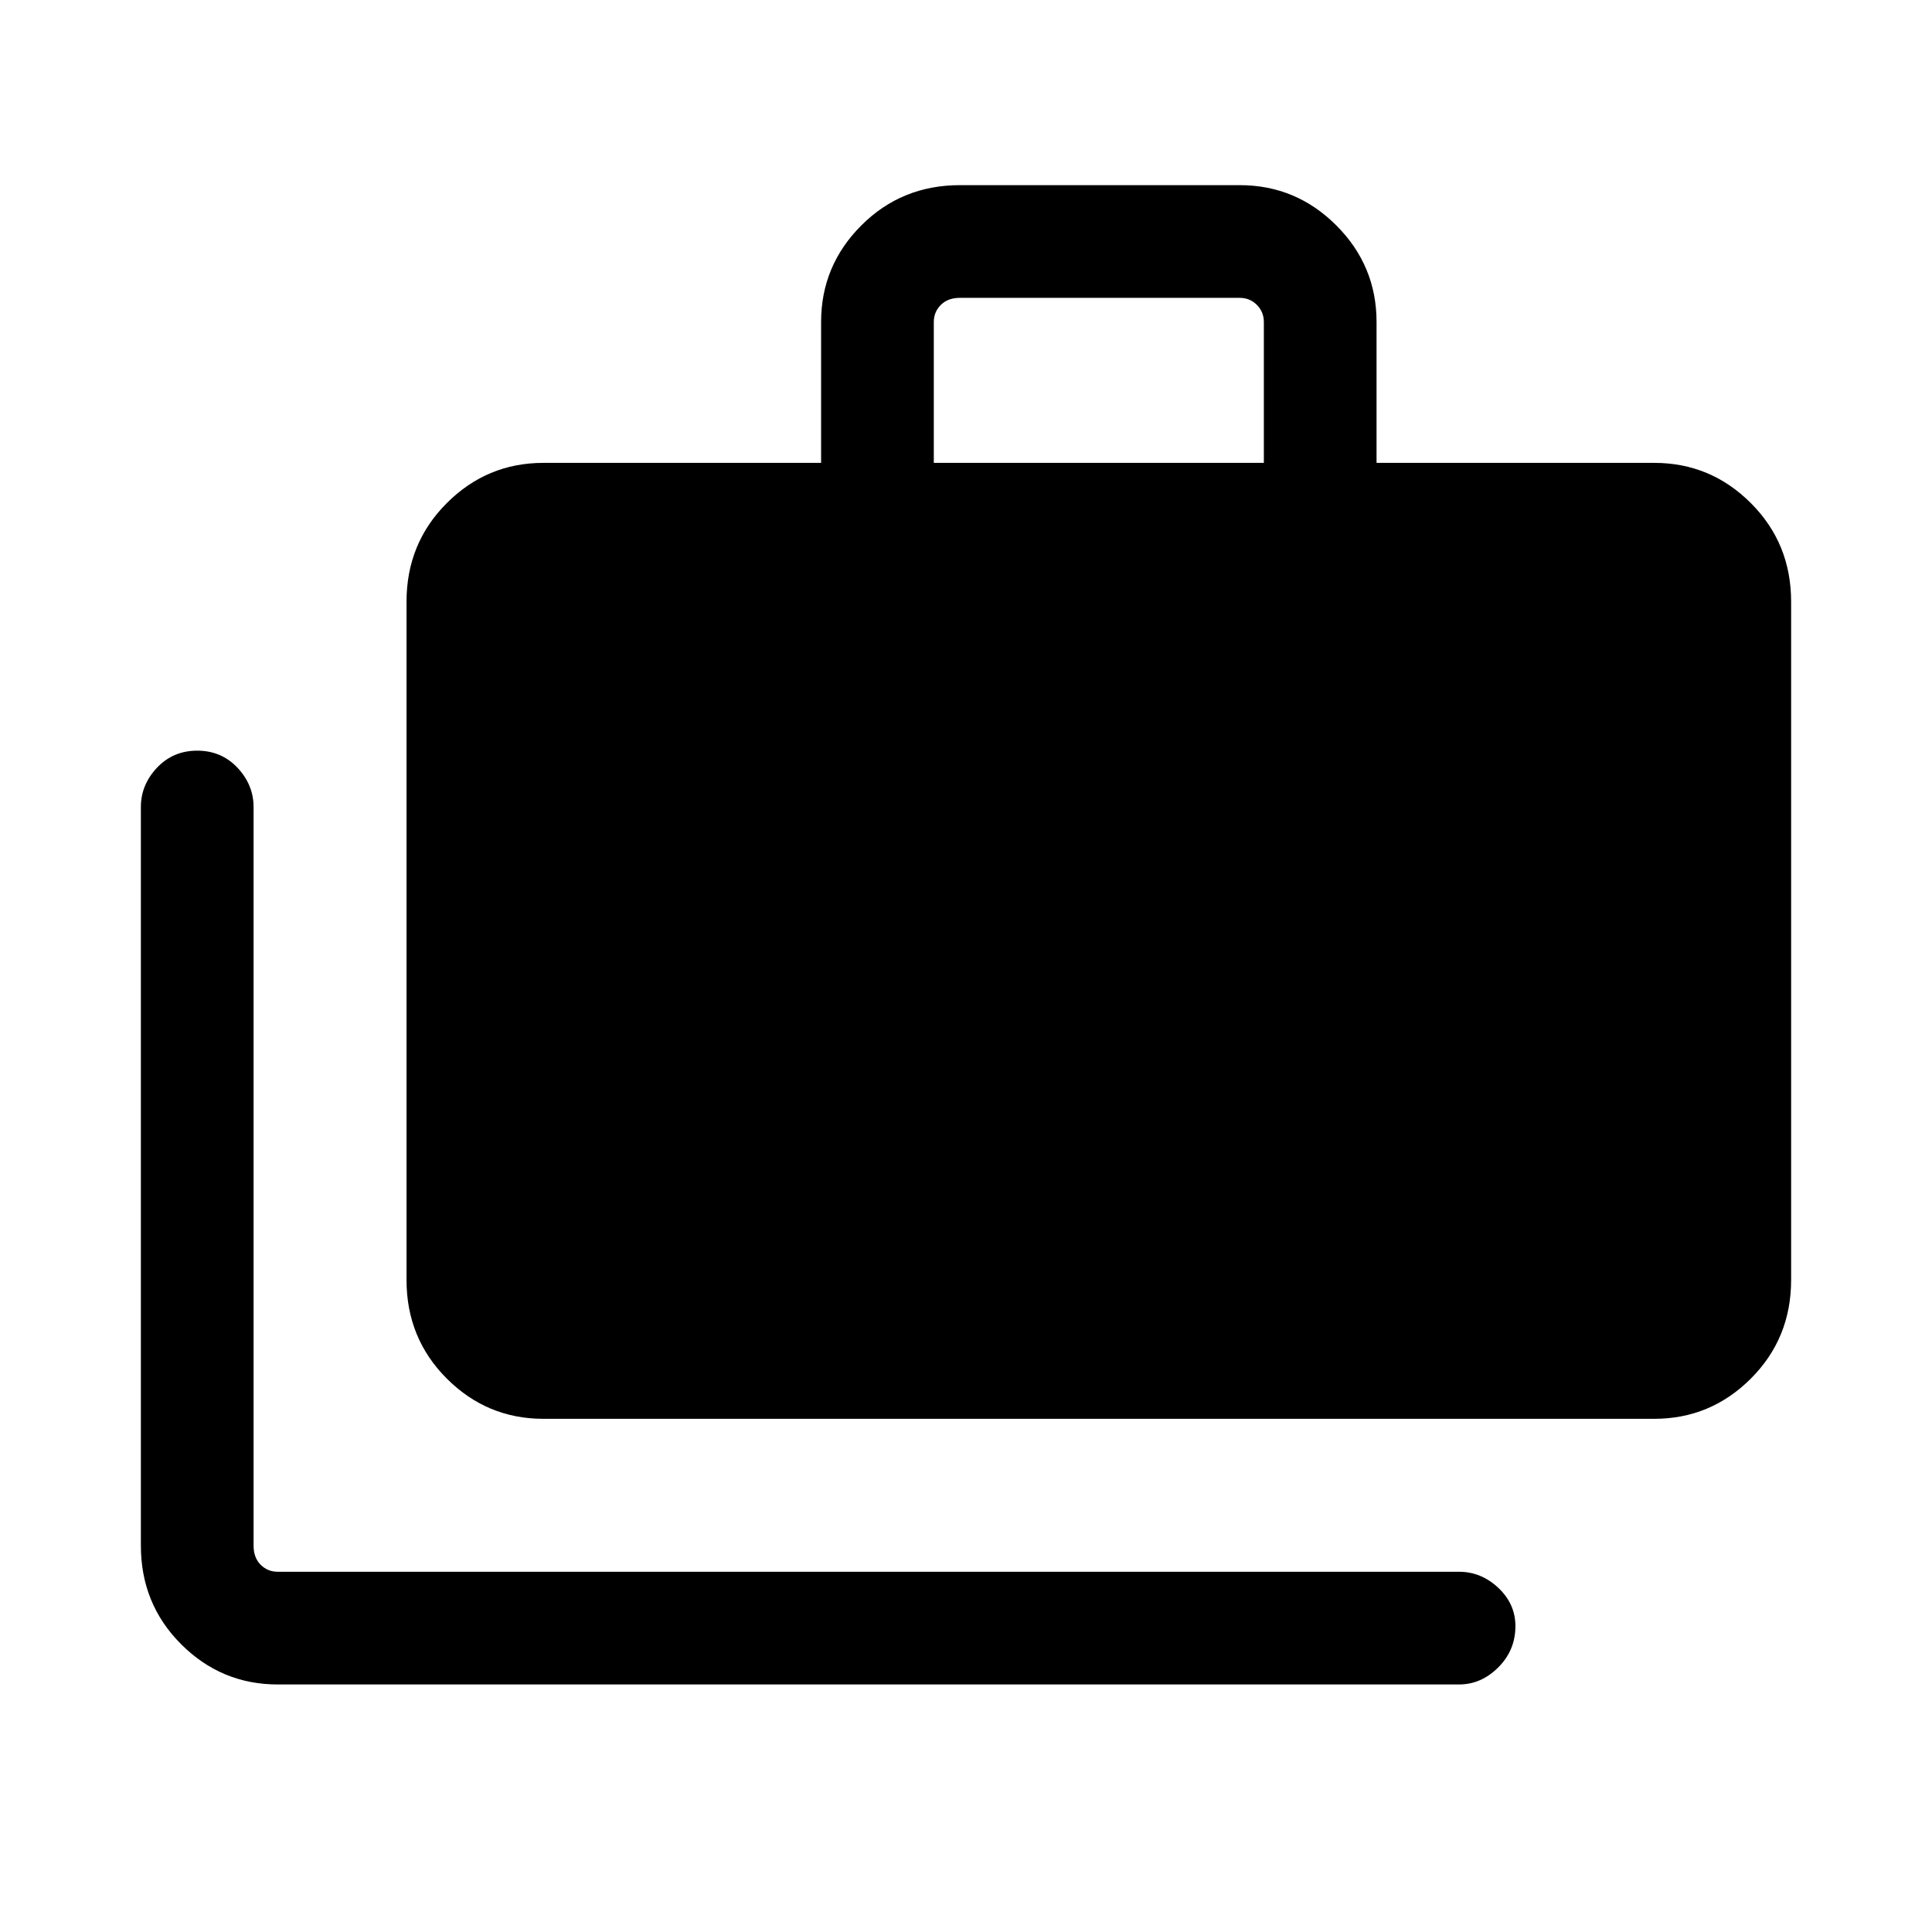 <svg xmlns="http://www.w3.org/2000/svg" height="24" width="24"><path d="M3.45 20.925Q2.75 20.925 2.25 20.425Q1.75 19.925 1.75 19.2V10.025Q1.75 9.75 1.95 9.537Q2.15 9.325 2.45 9.325Q2.75 9.325 2.95 9.537Q3.15 9.75 3.15 10.025V19.2Q3.15 19.35 3.238 19.438Q3.325 19.525 3.45 19.525H18.125Q18.4 19.525 18.613 19.725Q18.825 19.925 18.825 20.2Q18.825 20.5 18.613 20.712Q18.4 20.925 18.125 20.925ZM6.75 17.625Q6.05 17.625 5.55 17.125Q5.05 16.625 5.05 15.9V7.475Q5.05 6.75 5.55 6.25Q6.05 5.75 6.75 5.75H10.2V4Q10.2 3.3 10.7 2.8Q11.2 2.3 11.925 2.3H15.4Q16.1 2.3 16.6 2.8Q17.1 3.3 17.1 4V5.75H20.55Q21.25 5.75 21.75 6.25Q22.25 6.75 22.25 7.475V15.9Q22.25 16.625 21.75 17.125Q21.25 17.625 20.55 17.625ZM11.6 5.75H15.7V4Q15.7 3.875 15.613 3.787Q15.525 3.7 15.4 3.7H11.925Q11.775 3.7 11.688 3.787Q11.6 3.875 11.6 4Z"/></svg>